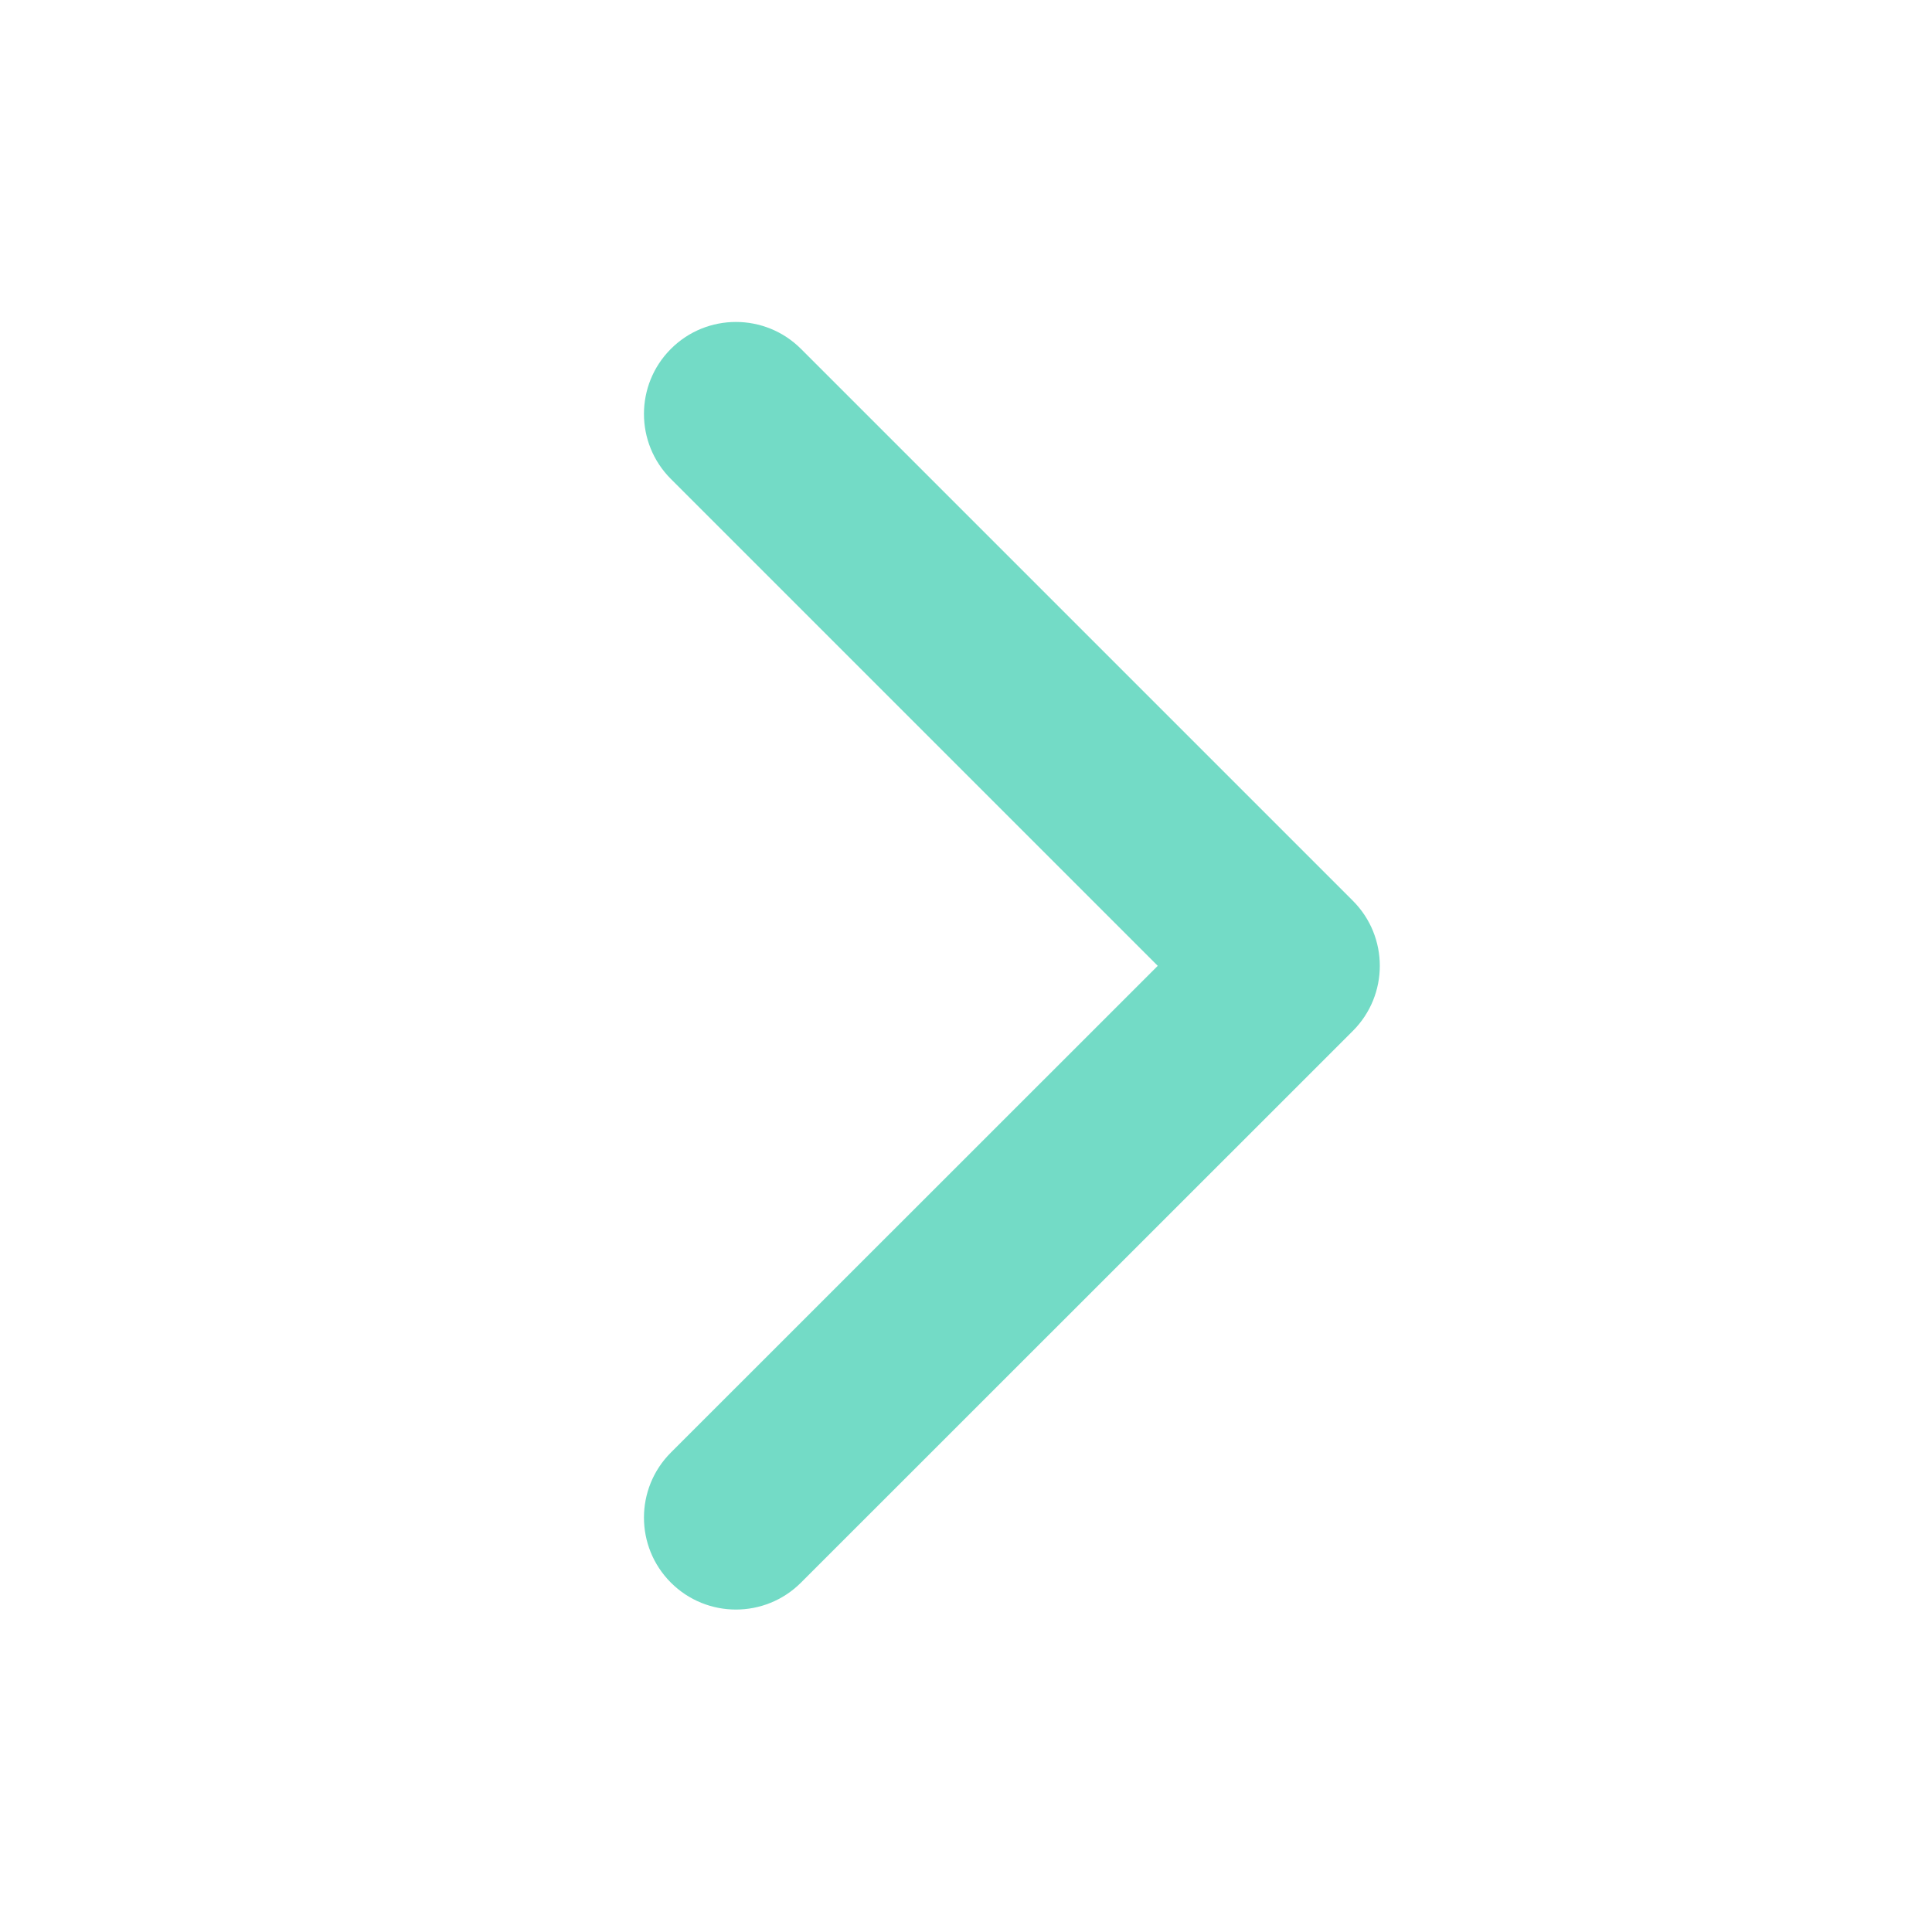 <?xml version="1.0" encoding="UTF-8"?>
<svg width="12px" height="12px" viewBox="0 0 12 12" version="1.1" xmlns="http://www.w3.org/2000/svg" xmlns:xlink="http://www.w3.org/1999/xlink">
    <!-- Generator: Sketch 50.2 (55047) - http://www.bohemiancoding.com/sketch -->
    <title>icon/more_12_green</title>
    <desc>Created with Sketch.</desc>
    <defs>
        <path d="M7.191,5.999 L4.167,9.022 C3.944,9.245 3.944,9.607 4.167,9.83 C4.39,10.053 4.752,10.053 4.975,9.83 L8.403,6.403 C8.626,6.18 8.626,5.818 8.403,5.595 L4.975,2.167 C4.752,1.944 4.39,1.944 4.167,2.167 C3.944,2.39 3.944,2.752 4.167,2.975 L7.191,5.999 Z" id="path-1"></path>
    </defs>
    <g id="icon/more_12_green" stroke="none" stroke-width="1" fill="none" fill-rule="evenodd">
        <mask id="mask-2" fill="white">
            <use xlink:href="#path-1"></use>
        </mask>
        <use id="Shape" fill="#73DBC6" fill-rule="nonzero" xlink:href="#path-1"></use>
    </g>
</svg>